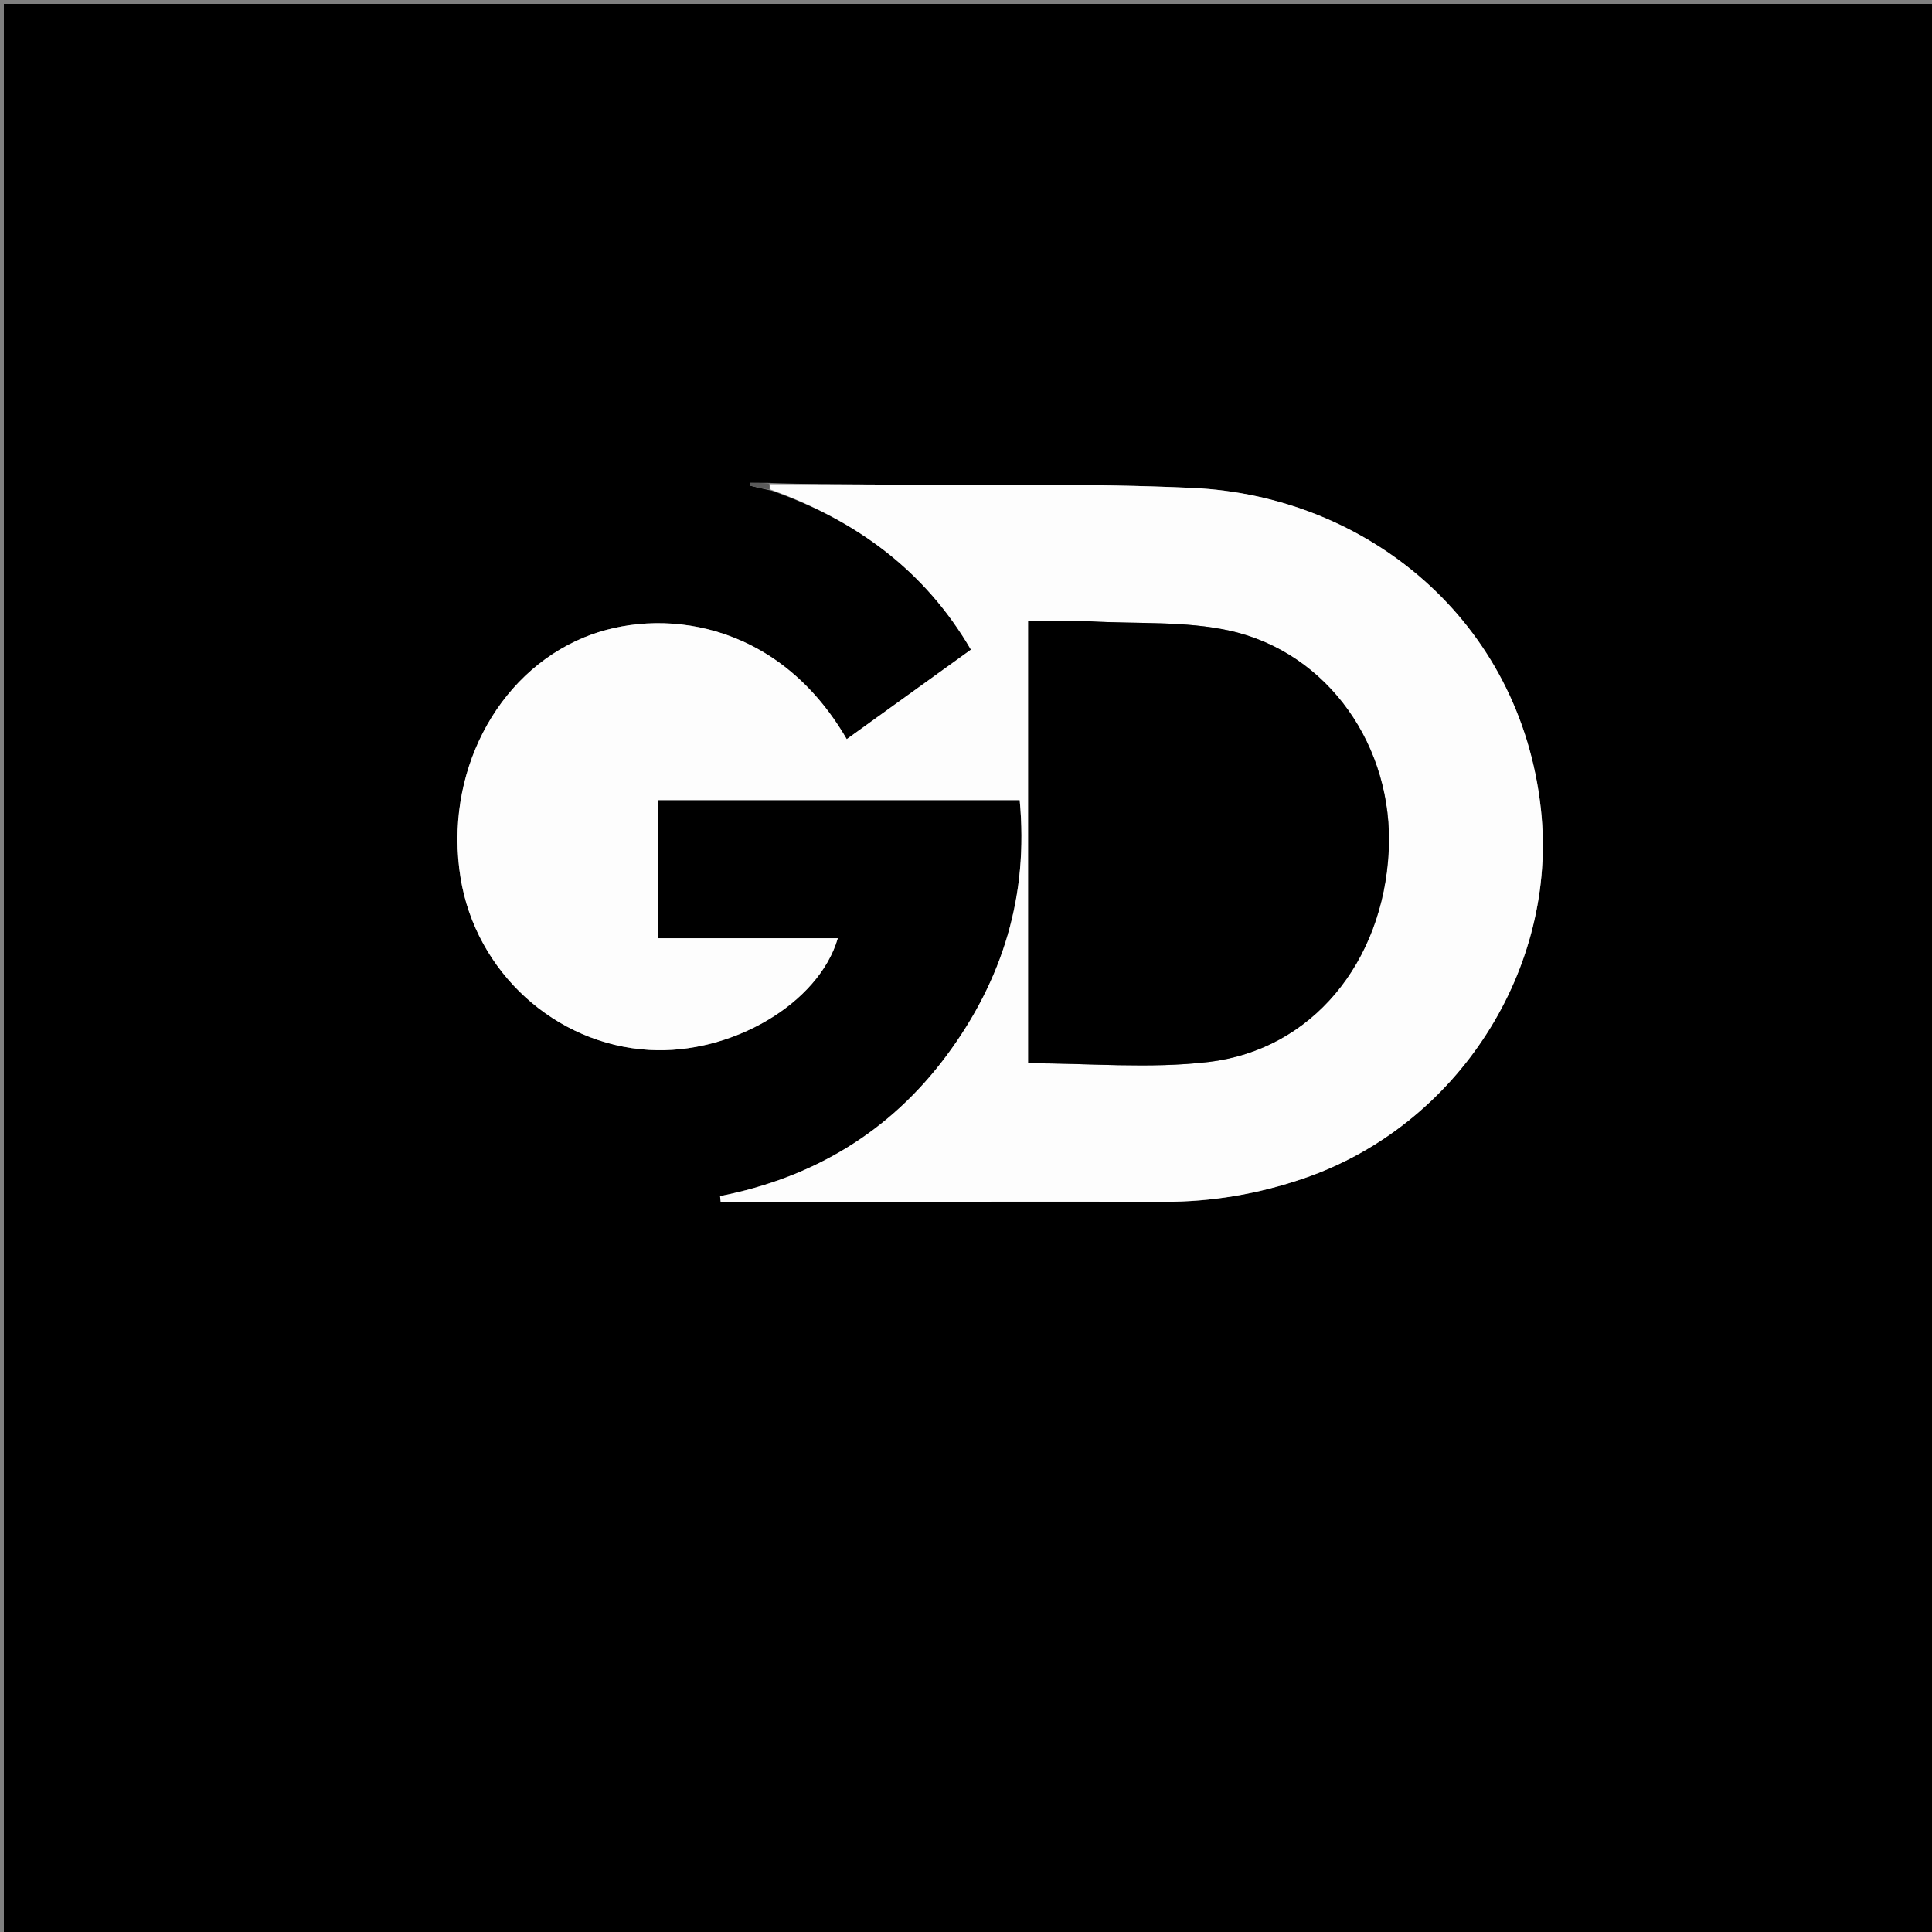 <svg version="1.1" id="Layer_1" xmlns="http://www.w3.org/2000/svg" xmlns:xlink="http://www.w3.org/1999/xlink" x="0px" y="0px"
	 width="100%" viewBox="0 0 500 500" enable-background="new 0 0 500 500" xml:space="preserve">
<rect x="0" y="0" width="500" height="500" fill="#808080" stroke="none"/>
<path fill="#000000" opacity="1" stroke="none" 
	d="
M335,501 
	C223.333,501 112.167,501 1,501 
	C1,334.333 1,167.667 1,1 
	C167.667,1 334.333,1 501,1 
	C501,167.667 501,334.333 501,501 
	C445.833,501 390.667,501 335,501 
M198.553,124.958 
	C197.1,124.958 195.648,124.958 194.195,124.958 
	C194.192,125.209 194.188,125.46 194.184,125.711 
	C195.826,126.11 197.468,126.51 199.827,127.031 
	C221.677,134.746 239.34,147.653 251.275,168.131 
	C240.376,175.983 229.774,183.622 219.132,191.289 
	C201.107,160.205 170.348,157.032 151.143,164.965 
	C128.307,174.399 114.865,200.507 119.198,227.212 
	C123.151,251.578 143.683,270.3 168.008,271.717 
	C189.278,272.956 211.876,259.758 216.824,242.817 
	C201.139,242.817 185.585,242.817 170.205,242.817 
	C170.205,230.586 170.205,218.827 170.205,207.064 
	C201.58,207.064 232.665,207.064 263.895,207.064 
	C266.236,231.745 259.509,253.623 244.974,273.179 
	C230.28,292.95 210.506,304.787 186.356,309.55 
	C186.407,310.035 186.458,310.52 186.509,311.004 
	C201.585,311.004 216.661,311.004 231.737,311.004 
	C254.899,311.004 278.062,310.959 301.224,311.022 
	C313.665,311.057 325.701,308.987 337.468,304.951 
	C377.179,291.331 403.269,250.836 398.787,209.458 
	C393.484,160.502 353.686,128.328 308.678,126.278 
	C280.927,125.015 253.091,125.607 225.293,125.388 
	C216.63,125.32 207.965,125.327 198.553,124.958 
z"/>
<path fill="#FDFDFD" opacity="1" stroke="none" 
	d="
M199.301,125.3 
	C207.965,125.327 216.63,125.32 225.293,125.388 
	C253.091,125.607 280.927,125.015 308.678,126.278 
	C353.686,128.328 393.484,160.502 398.787,209.458 
	C403.269,250.836 377.179,291.331 337.468,304.951 
	C325.701,308.987 313.665,311.057 301.224,311.022 
	C278.062,310.959 254.899,311.004 231.737,311.004 
	C216.661,311.004 201.585,311.004 186.509,311.004 
	C186.458,310.52 186.407,310.035 186.356,309.55 
	C210.506,304.787 230.28,292.95 244.974,273.179 
	C259.509,253.623 266.236,231.745 263.895,207.064 
	C232.665,207.064 201.58,207.064 170.205,207.064 
	C170.205,218.827 170.205,230.586 170.205,242.817 
	C185.585,242.817 201.139,242.817 216.824,242.817 
	C211.876,259.758 189.278,272.956 168.008,271.717 
	C143.683,270.3 123.151,251.578 119.198,227.212 
	C114.865,200.507 128.307,174.399 151.143,164.965 
	C170.348,157.032 201.107,160.205 219.132,191.289 
	C229.774,183.622 240.376,175.983 251.275,168.131 
	C239.34,147.653 221.677,134.746 199.428,126.697 
	C199.12,126.008 199.211,125.654 199.301,125.3 
M281.502,160.793 
	C276.388,160.793 271.274,160.793 266.105,160.793 
	C266.105,199.472 266.105,237.668 266.105,275.163 
	C281.87,275.163 297.487,276.622 312.725,274.841 
	C339.533,271.706 357.949,249.059 359.395,220.208 
	C360.74,193.359 343.802,168.856 318.211,163.216 
	C306.689,160.677 294.427,161.497 281.502,160.793 
z"/>
<path fill="#5A5A5A" opacity="1" stroke="none" 
	d="
M198.927,125.129 
	C199.211,125.654 199.12,126.008 199.069,126.636 
	C197.468,126.51 195.826,126.11 194.184,125.711 
	C194.188,125.46 194.192,125.209 194.195,124.958 
	C195.648,124.958 197.1,124.958 198.927,125.129 
z"/>
<path fill="#000000" opacity="1" stroke="none" 
	d="
M282.001,160.793 
	C294.427,161.497 306.689,160.677 318.211,163.216 
	C343.802,168.856 360.74,193.359 359.395,220.208 
	C357.949,249.059 339.533,271.706 312.725,274.841 
	C297.487,276.622 281.87,275.163 266.105,275.163 
	C266.105,237.668 266.105,199.472 266.105,160.793 
	C271.274,160.793 276.388,160.793 282.001,160.793 
z"/>
</svg>